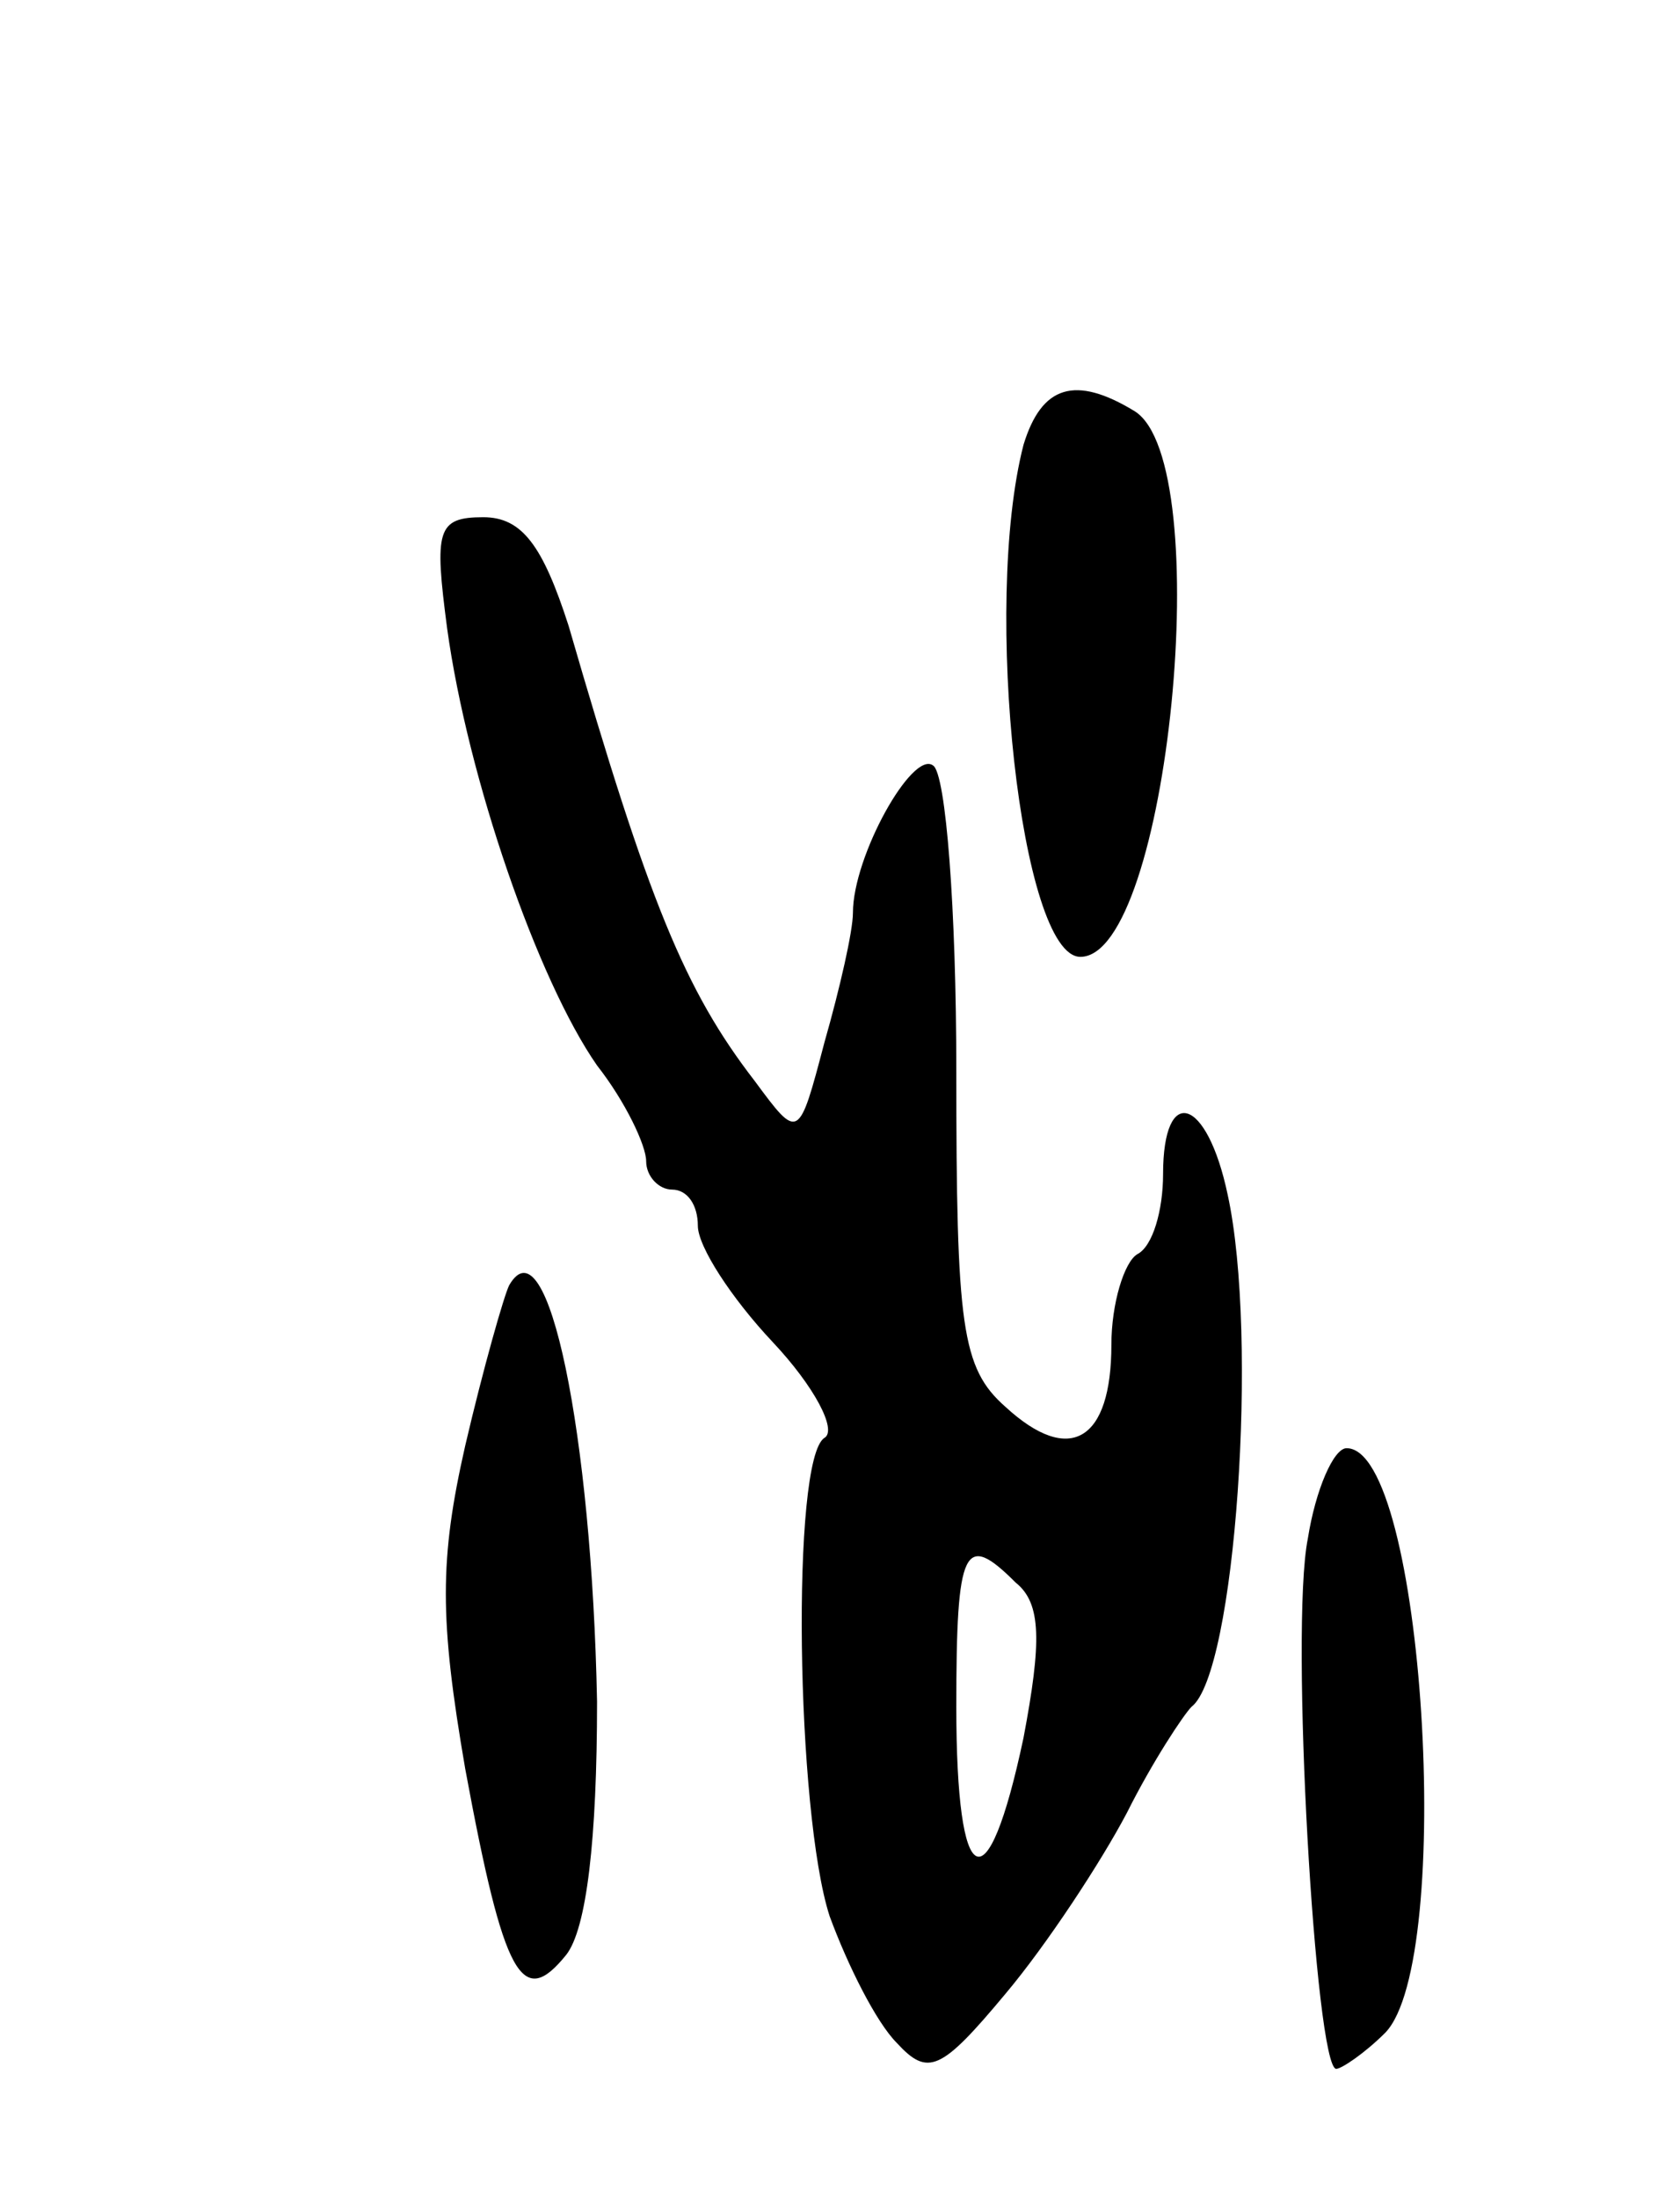 <svg version="1.0" xmlns="http://www.w3.org/2000/svg"
 width="65pt" height="85pt" viewBox="0 0 65 85"
 preserveAspectRatio="xMidYMid meet">
<g transform="translate(0,85) scale(0.1,-0.1)"
fill="#000000" stroke="none">
<path d="M396 678 c-16 -62 -1 -198 22 -198 34 0 53 191 21 211 -23 14 -36 10
-43 -13z"/>
<path d="M173 607 c8 -58 35 -136 58 -169 11 -14 19 -31 19 -37 0 -6 5 -11 10
-11 6 0 10 -6 10 -14 0 -8 13 -28 29 -45 16 -17 25 -34 20 -37 -13 -8 -11
-145 2 -185 7 -19 18 -41 26 -49 12 -13 17 -11 42 19 16 19 37 51 47 70 10 20
22 38 25 41 17 13 26 143 14 198 -8 38 -25 43 -25 8 0 -14 -4 -28 -10 -31 -5
-3 -10 -19 -10 -35 0 -37 -16 -47 -41 -24 -17 15 -19 31 -19 130 0 62 -4 115
-9 118 -8 6 -31 -35 -31 -57 0 -7 -5 -29 -11 -50 -10 -38 -10 -38 -27 -15 -27
35 -41 69 -72 176 -10 31 -18 42 -33 42 -18 0 -19 -5 -14 -43z m220 -369 c10
-8 10 -23 3 -60 -14 -66 -26 -60 -26 12 0 62 3 68 23 48z"/>
<path d="M197 353 c-2 -4 -10 -32 -17 -62 -10 -44 -10 -67 0 -125 15 -81 22
-93 39 -72 8 10 12 45 12 98 -2 103 -19 187 -34 161z"/>
<path d="M506 255 c-7 -35 3 -205 11 -205 2 0 11 6 19 14 27 28 15 226 -15
226 -5 0 -12 -16 -15 -35z"/>
</g>
</svg>
